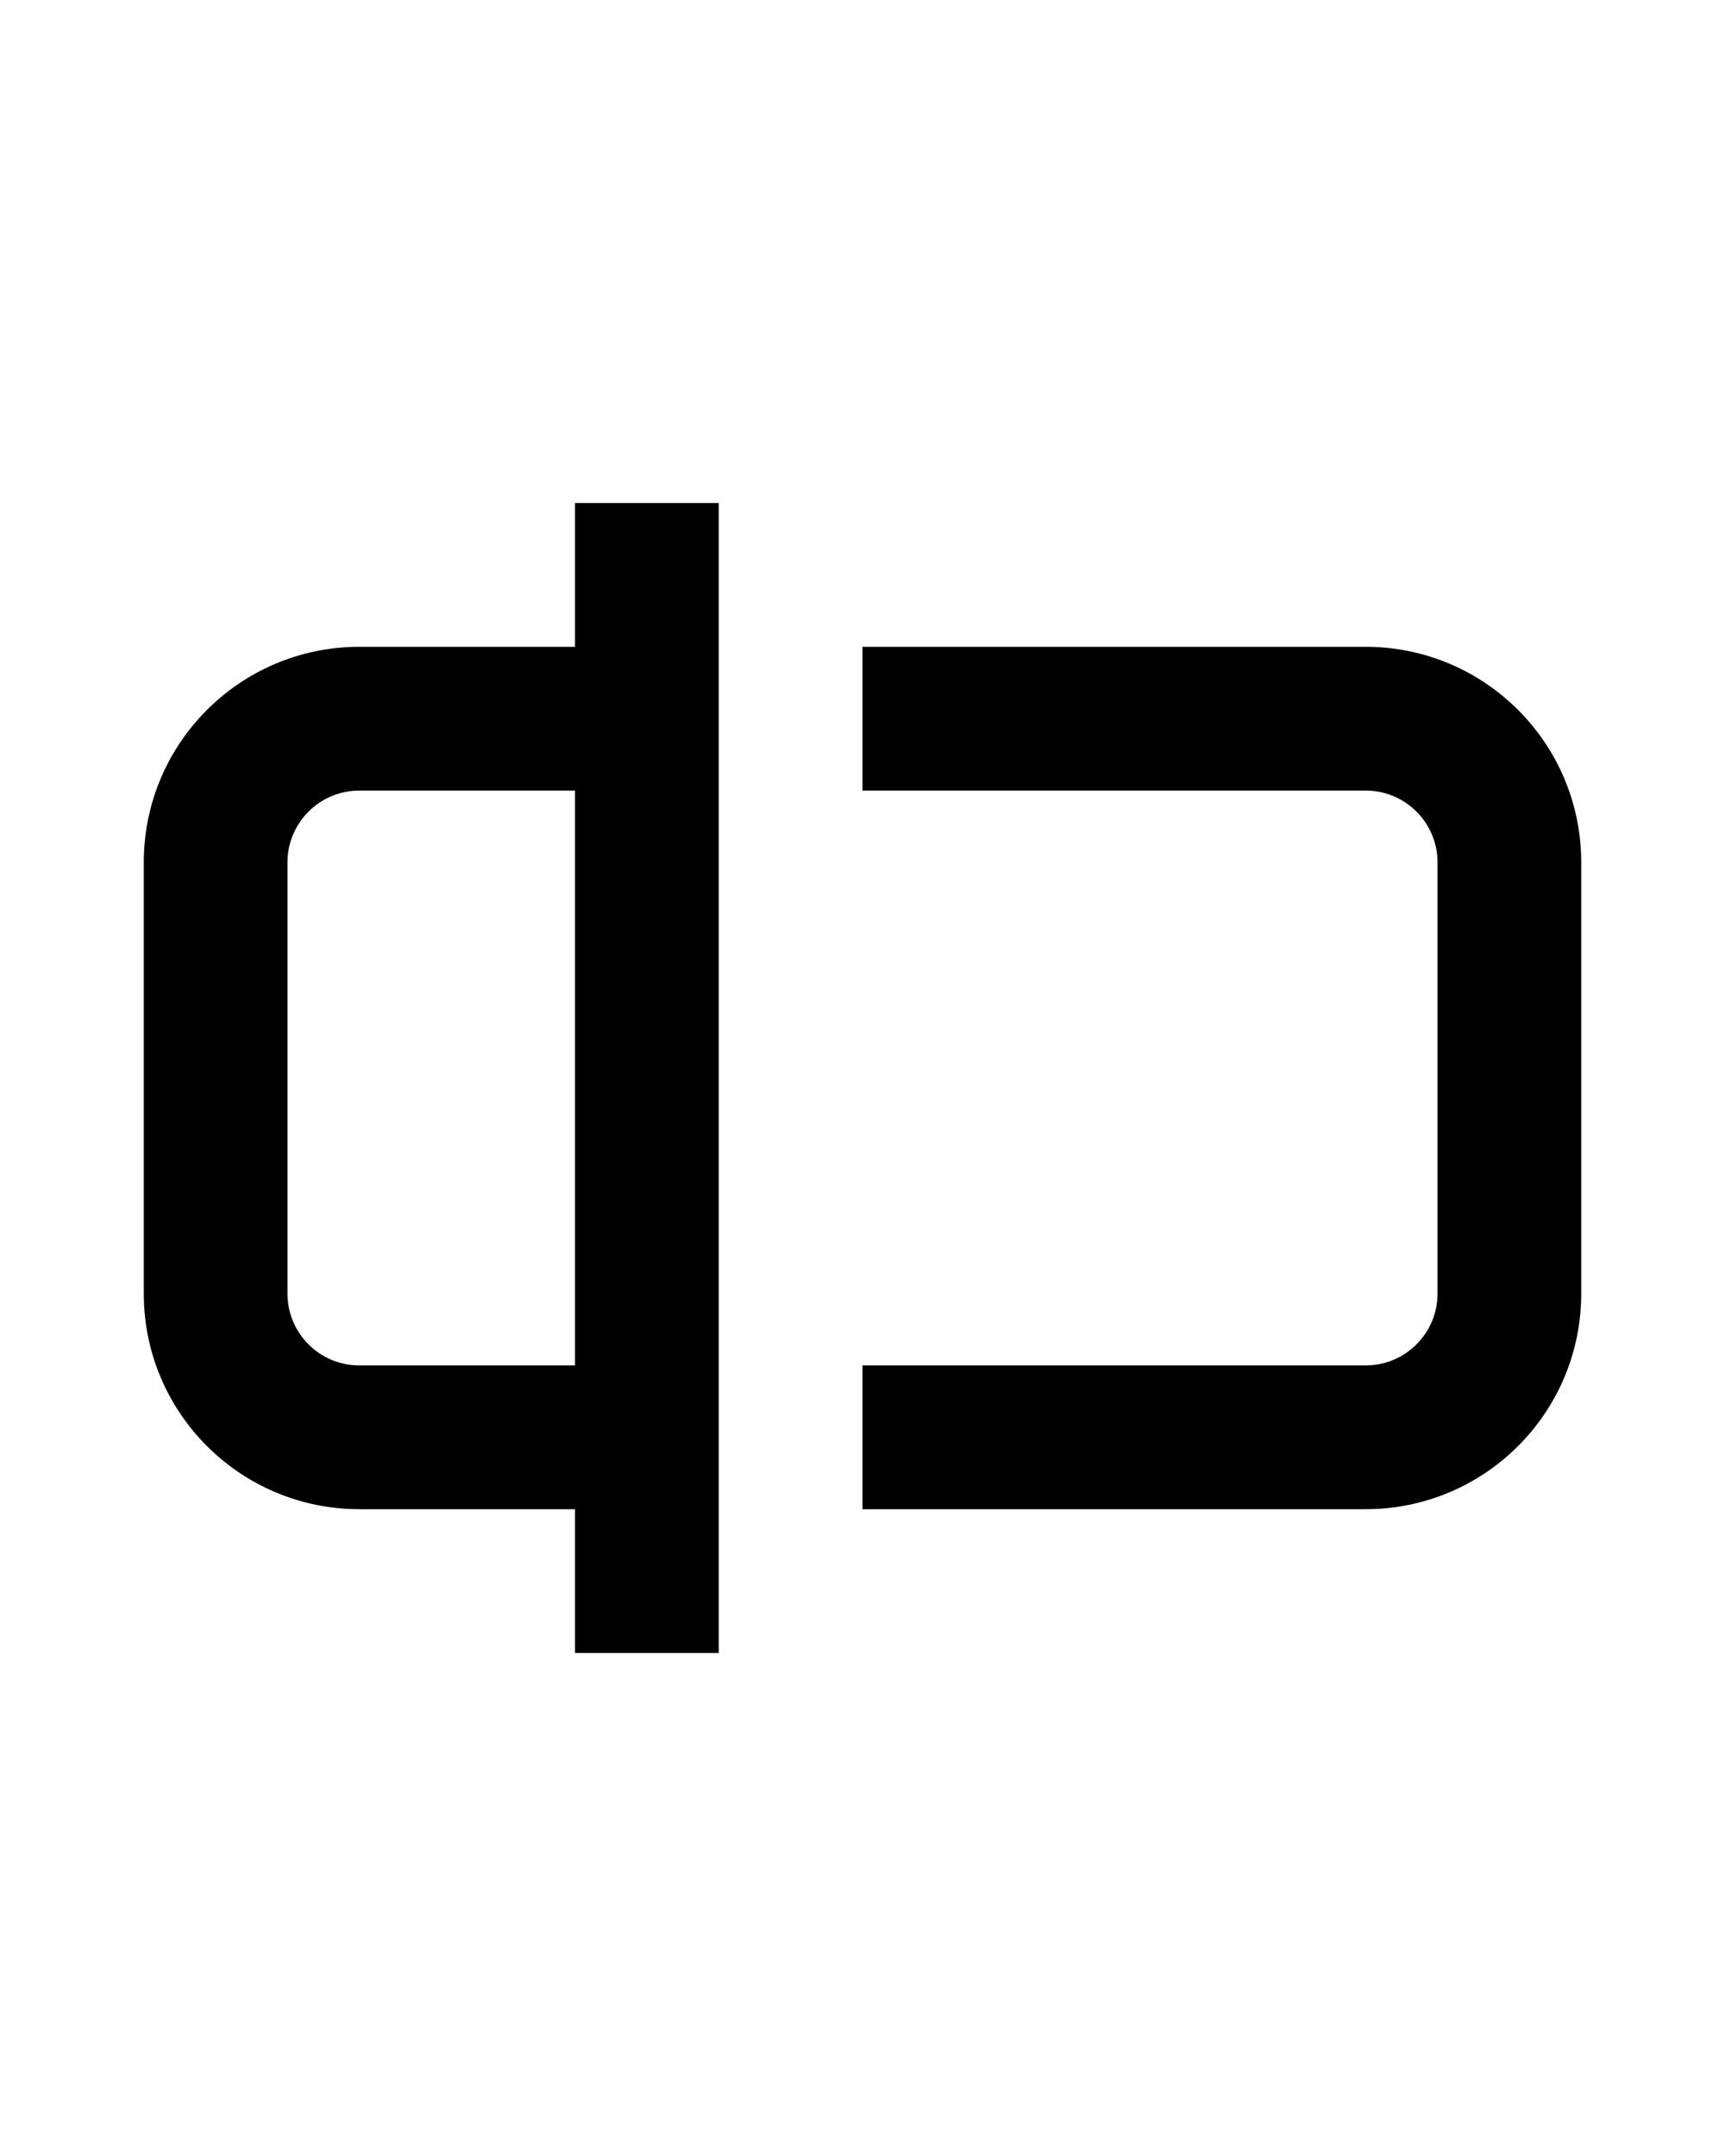 <svg width="20" height="25" viewBox="0 0 20 25" fill="none" xmlns="http://www.w3.org/2000/svg">
<path fill-rule="evenodd" clip-rule="evenodd" d="M8.333 5.833H6.667V7.5H4.167C2.786 7.5 1.667 8.619 1.667 10V15C1.667 16.381 2.786 17.5 4.167 17.5H6.667V19.167H8.333V5.833ZM6.667 9.167V15.833H4.167C3.706 15.833 3.333 15.46 3.333 15V10C3.333 9.54 3.706 9.167 4.167 9.167H6.667Z" fill="black"/>
<path d="M15.833 15.833H10V17.5H15.833C17.214 17.5 18.333 16.381 18.333 15V10C18.333 8.619 17.214 7.5 15.833 7.5H10V9.167H15.833C16.294 9.167 16.667 9.54 16.667 10V15C16.667 15.46 16.294 15.833 15.833 15.833Z" fill="black"/>
</svg>
